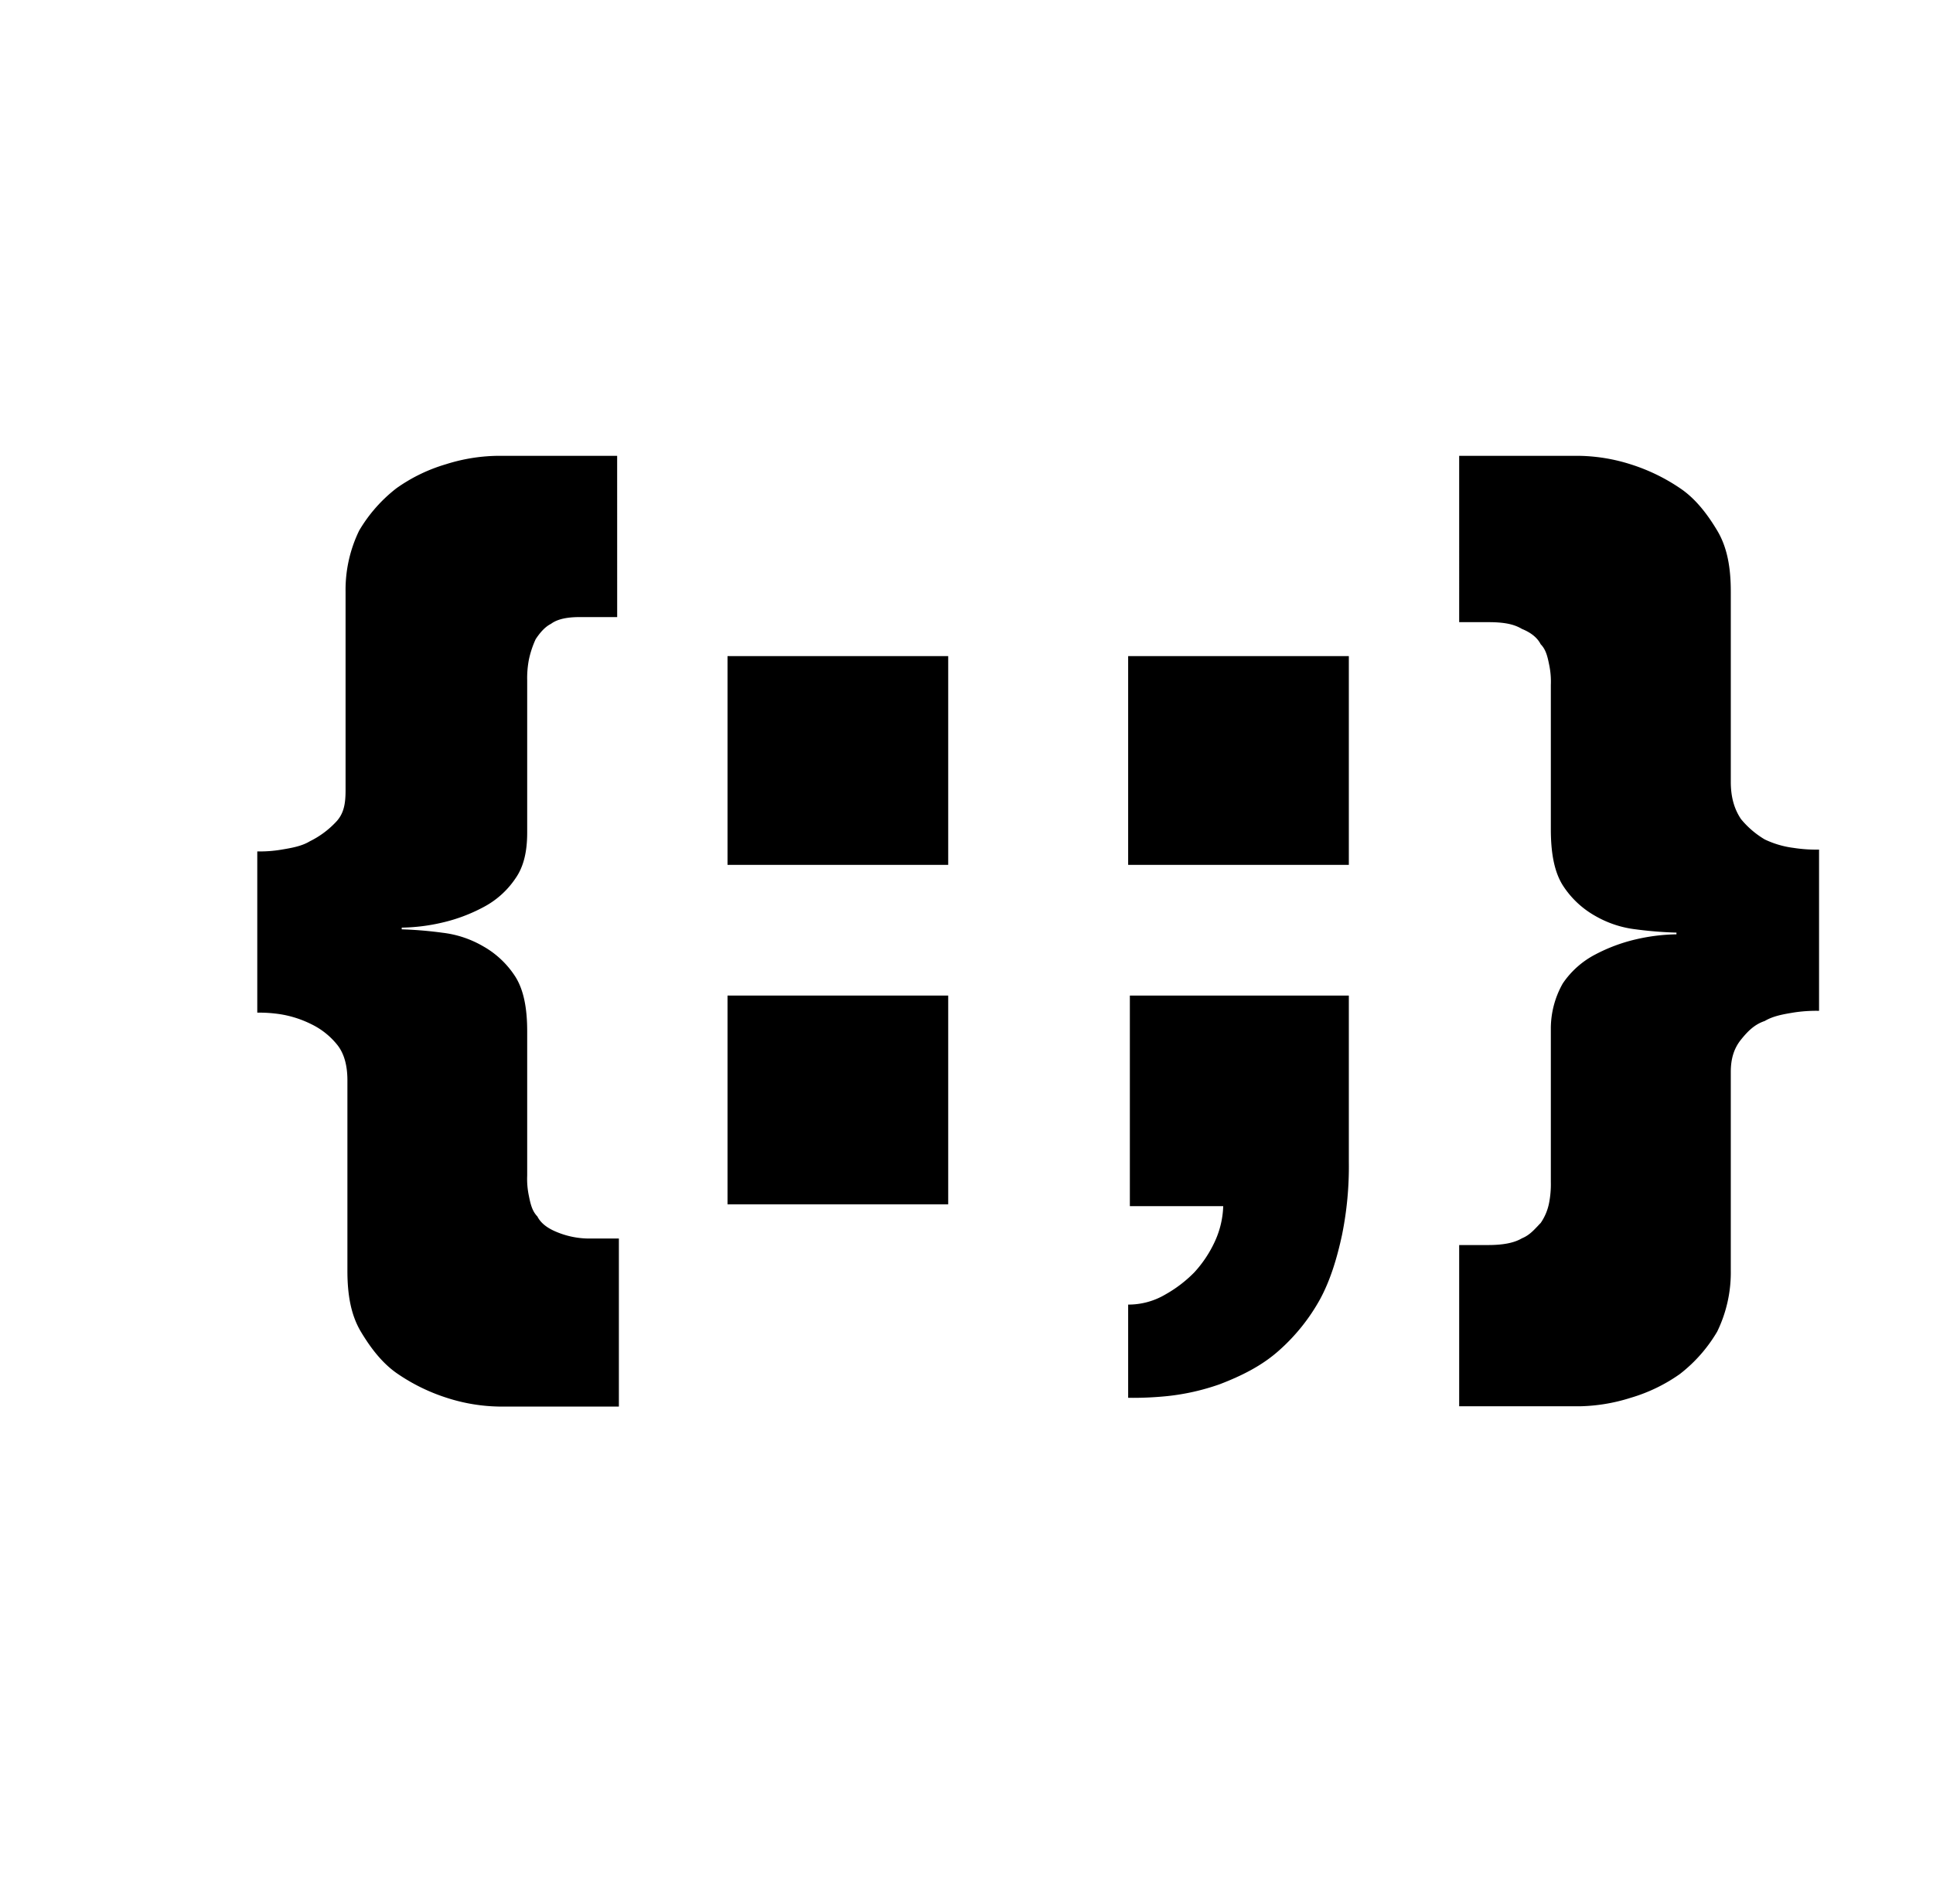<svg xmlns="http://www.w3.org/2000/svg" viewBox="0 0 659.22 649.53">
    <path fill="currentColor"
          d="M497.63,424.69h9.84c4.63,0,8.68-.58,11.58-2.31,2.89-1.16,4.63-3.48,6.37-5.21a18,18,0,0,0,2.89-6.95,33.2,33.2,0,0,0,.58-7v-52.1a31.19,31.19,0,0,1,4.05-15.63,30.12,30.12,0,0,1,11-9.85,57.45,57.45,0,0,1,13.9-5.21,65.33,65.33,0,0,1,13.89-1.73v-.58A134,134,0,0,1,557.84,317a36,36,0,0,1-13.9-4.63,31.43,31.43,0,0,1-11-10.42c-2.89-4.63-4.05-11-4.05-19.11V233.64a28.08,28.08,0,0,0-.58-6.94c-.58-2.9-1.16-5.21-2.89-6.95-1.16-2.32-3.48-4.05-6.37-5.21-2.9-1.74-6.37-2.32-11.58-2.32h-9.84V155.49h41.1a60.88,60.88,0,0,1,17.37,2.89,64.36,64.36,0,0,1,16.79,8.11c5.21,3.47,9.26,8.68,12.73,14.47s4.64,12.74,4.64,20.84v64.84c0,5.21,1.15,9.27,3.47,12.74a30.74,30.74,0,0,0,8.1,6.95,32,32,0,0,0,9.85,2.89,49.82,49.82,0,0,0,8.68.58v55a49.82,49.82,0,0,0-8.68.58c-3.48.58-6.95,1.16-9.85,2.89-3.47,1.16-5.78,3.48-8.1,6.37s-3.47,6.37-3.47,11v67.74a46.07,46.07,0,0,1-4.64,20.84,50.88,50.88,0,0,1-12.73,14.47,56.57,56.57,0,0,1-16.79,8.11,60.88,60.88,0,0,1-17.37,2.89h-41.1Z"/>
    <path fill="currentColor"
          d="M384.74,339.59H460v56.73a117,117,0,0,1-2.32,24.9c-1.74,8.1-4.05,15.63-7.52,22a65.86,65.86,0,0,1-13.9,17.37c-5.79,5.21-12.74,8.68-20.26,11.57a78.31,78.31,0,0,1-17.95,4.06,116.4,116.4,0,0,1-13.31.58V445a24.72,24.72,0,0,0,12.73-3.47,43.85,43.85,0,0,0,9.84-7.53,40.7,40.7,0,0,0,6.95-10.42,31,31,0,0,0,2.9-12.15H385.32V339.59Z"/>
    <rect fill="currentColor" x="384.74" y="223.8" width="75.26" height="71.21"/>
    <rect fill="currentColor" x="248.11" y="223.8" width="75.26" height="71.21"/>
    <rect fill="currentColor" x="248.11" y="339.59" width="75.26" height="71.21"/>
    <path fill="currentColor" d="M210.48,210.49H197.74c-4.05,0-7.52.58-9.84,2.31-2.32,1.16-4.05,3.48-5.21,5.21a32.62,32.62,0,0,0-2.32,7,33.2,33.2,0,0,0-.58,6.95V284c0,6.37-1.15,11.58-4,15.63a29.92,29.92,0,0,1-11,9.84,56.71,56.71,0,0,1-13.89,5.21,64.77,64.77,0,0,1-13.9,1.74V317a134,134,0,0,1,13.9,1.16,35.77,35.77,0,0,1,13.89,4.63,31.26,31.26,0,0,1,11,10.42c2.9,4.63,4,11,4,18.53V401a28.08,28.08,0,0,0,.58,6.94c.58,2.9,1.16,5.21,2.9,7,1.16,2.32,3.47,4,6.37,5.21a29,29,0,0,0,11.58,2.32h9.84v57.31H170a60.75,60.75,0,0,1-17.36-2.89,64.36,64.36,0,0,1-16.79-8.11c-5.21-3.47-9.27-8.68-12.74-14.47s-4.63-12.74-4.63-20.84V368.54q0-7.83-3.48-12.16a25.58,25.58,0,0,0-8.68-6.95A36.72,36.72,0,0,0,95.85,346a47.22,47.22,0,0,0-8.11-.58v-55a44,44,0,0,0,8.11-.58c3.47-.58,7-1.16,9.84-2.89a30.69,30.69,0,0,0,8.69-6.37c2.89-2.9,3.47-6.37,3.47-11V201.8A46.2,46.2,0,0,1,122.48,181a50.91,50.91,0,0,1,12.74-14.47A56.57,56.57,0,0,1,152,158.38a60.81,60.81,0,0,1,17.36-2.89h41.11Z"/>
</svg>